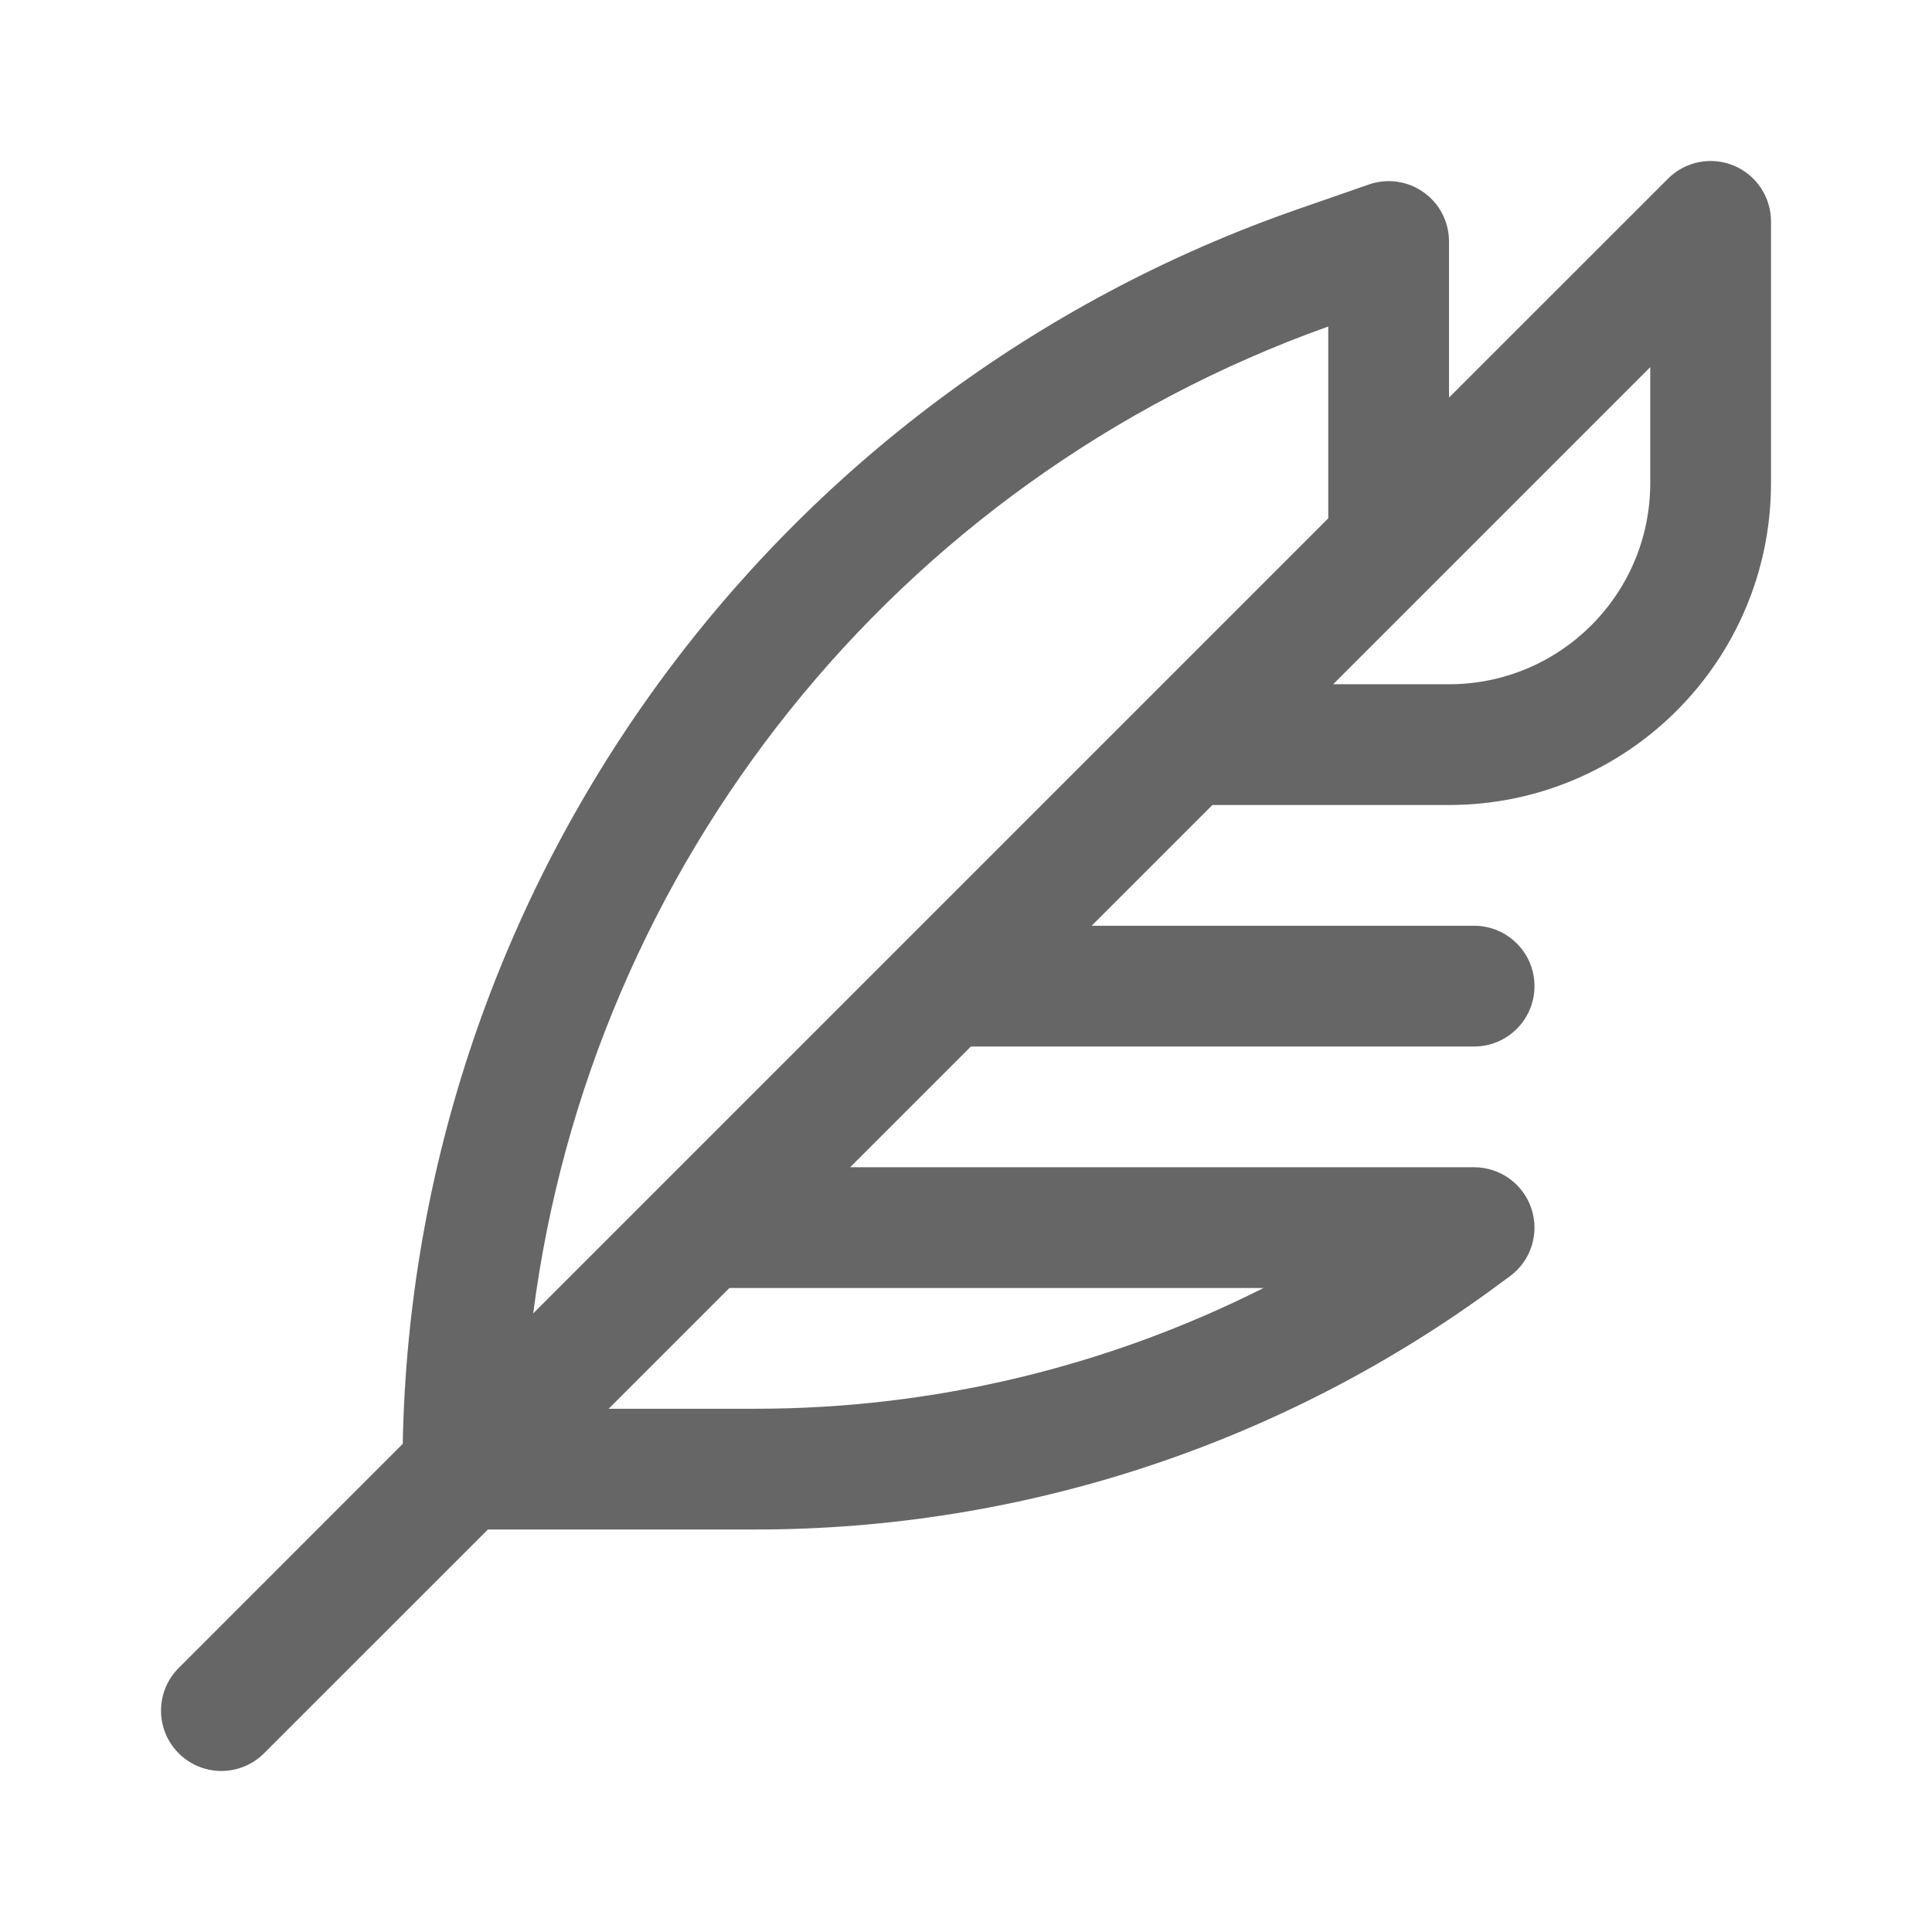 <svg width="24" height="24" viewBox="0 0 24 24" fill="none" xmlns="http://www.w3.org/2000/svg">
<path fill-rule="evenodd" clip-rule="evenodd" d="M21.537 2.057C21.817 2.173 22 2.447 22 2.75V6C22 8.209 20.209 10 18 10H15.061L13.561 11.5H18.312C18.726 11.5 19.062 11.836 19.062 12.25C19.062 12.664 18.726 13 18.312 13H12.061L10.561 14.5H18.312C18.636 14.5 18.923 14.708 19.024 15.015C19.126 15.323 19.018 15.661 18.758 15.853L18.608 15.963C15.938 17.936 12.706 19 9.386 19H6.061L3.28 21.78C2.987 22.073 2.513 22.073 2.22 21.78C1.927 21.488 1.927 21.013 2.22 20.72L5.003 17.936C5.133 11.01 9.565 4.879 16.129 2.596L17.004 2.292C17.233 2.212 17.487 2.248 17.685 2.389C17.883 2.529 18 2.757 18 3V4.939L20.72 2.22C20.934 2.005 21.257 1.941 21.537 2.057ZM16.5 6.439V4.056C11.121 5.978 7.342 10.75 6.624 16.315L16.5 6.439ZM7.561 17.5H9.386C11.589 17.5 13.749 16.981 15.696 16H9.061L7.561 17.5ZM16.561 8.5H18C19.381 8.5 20.5 7.381 20.5 6V4.561L16.561 8.5Z" fill="#666666"/>
</svg>
